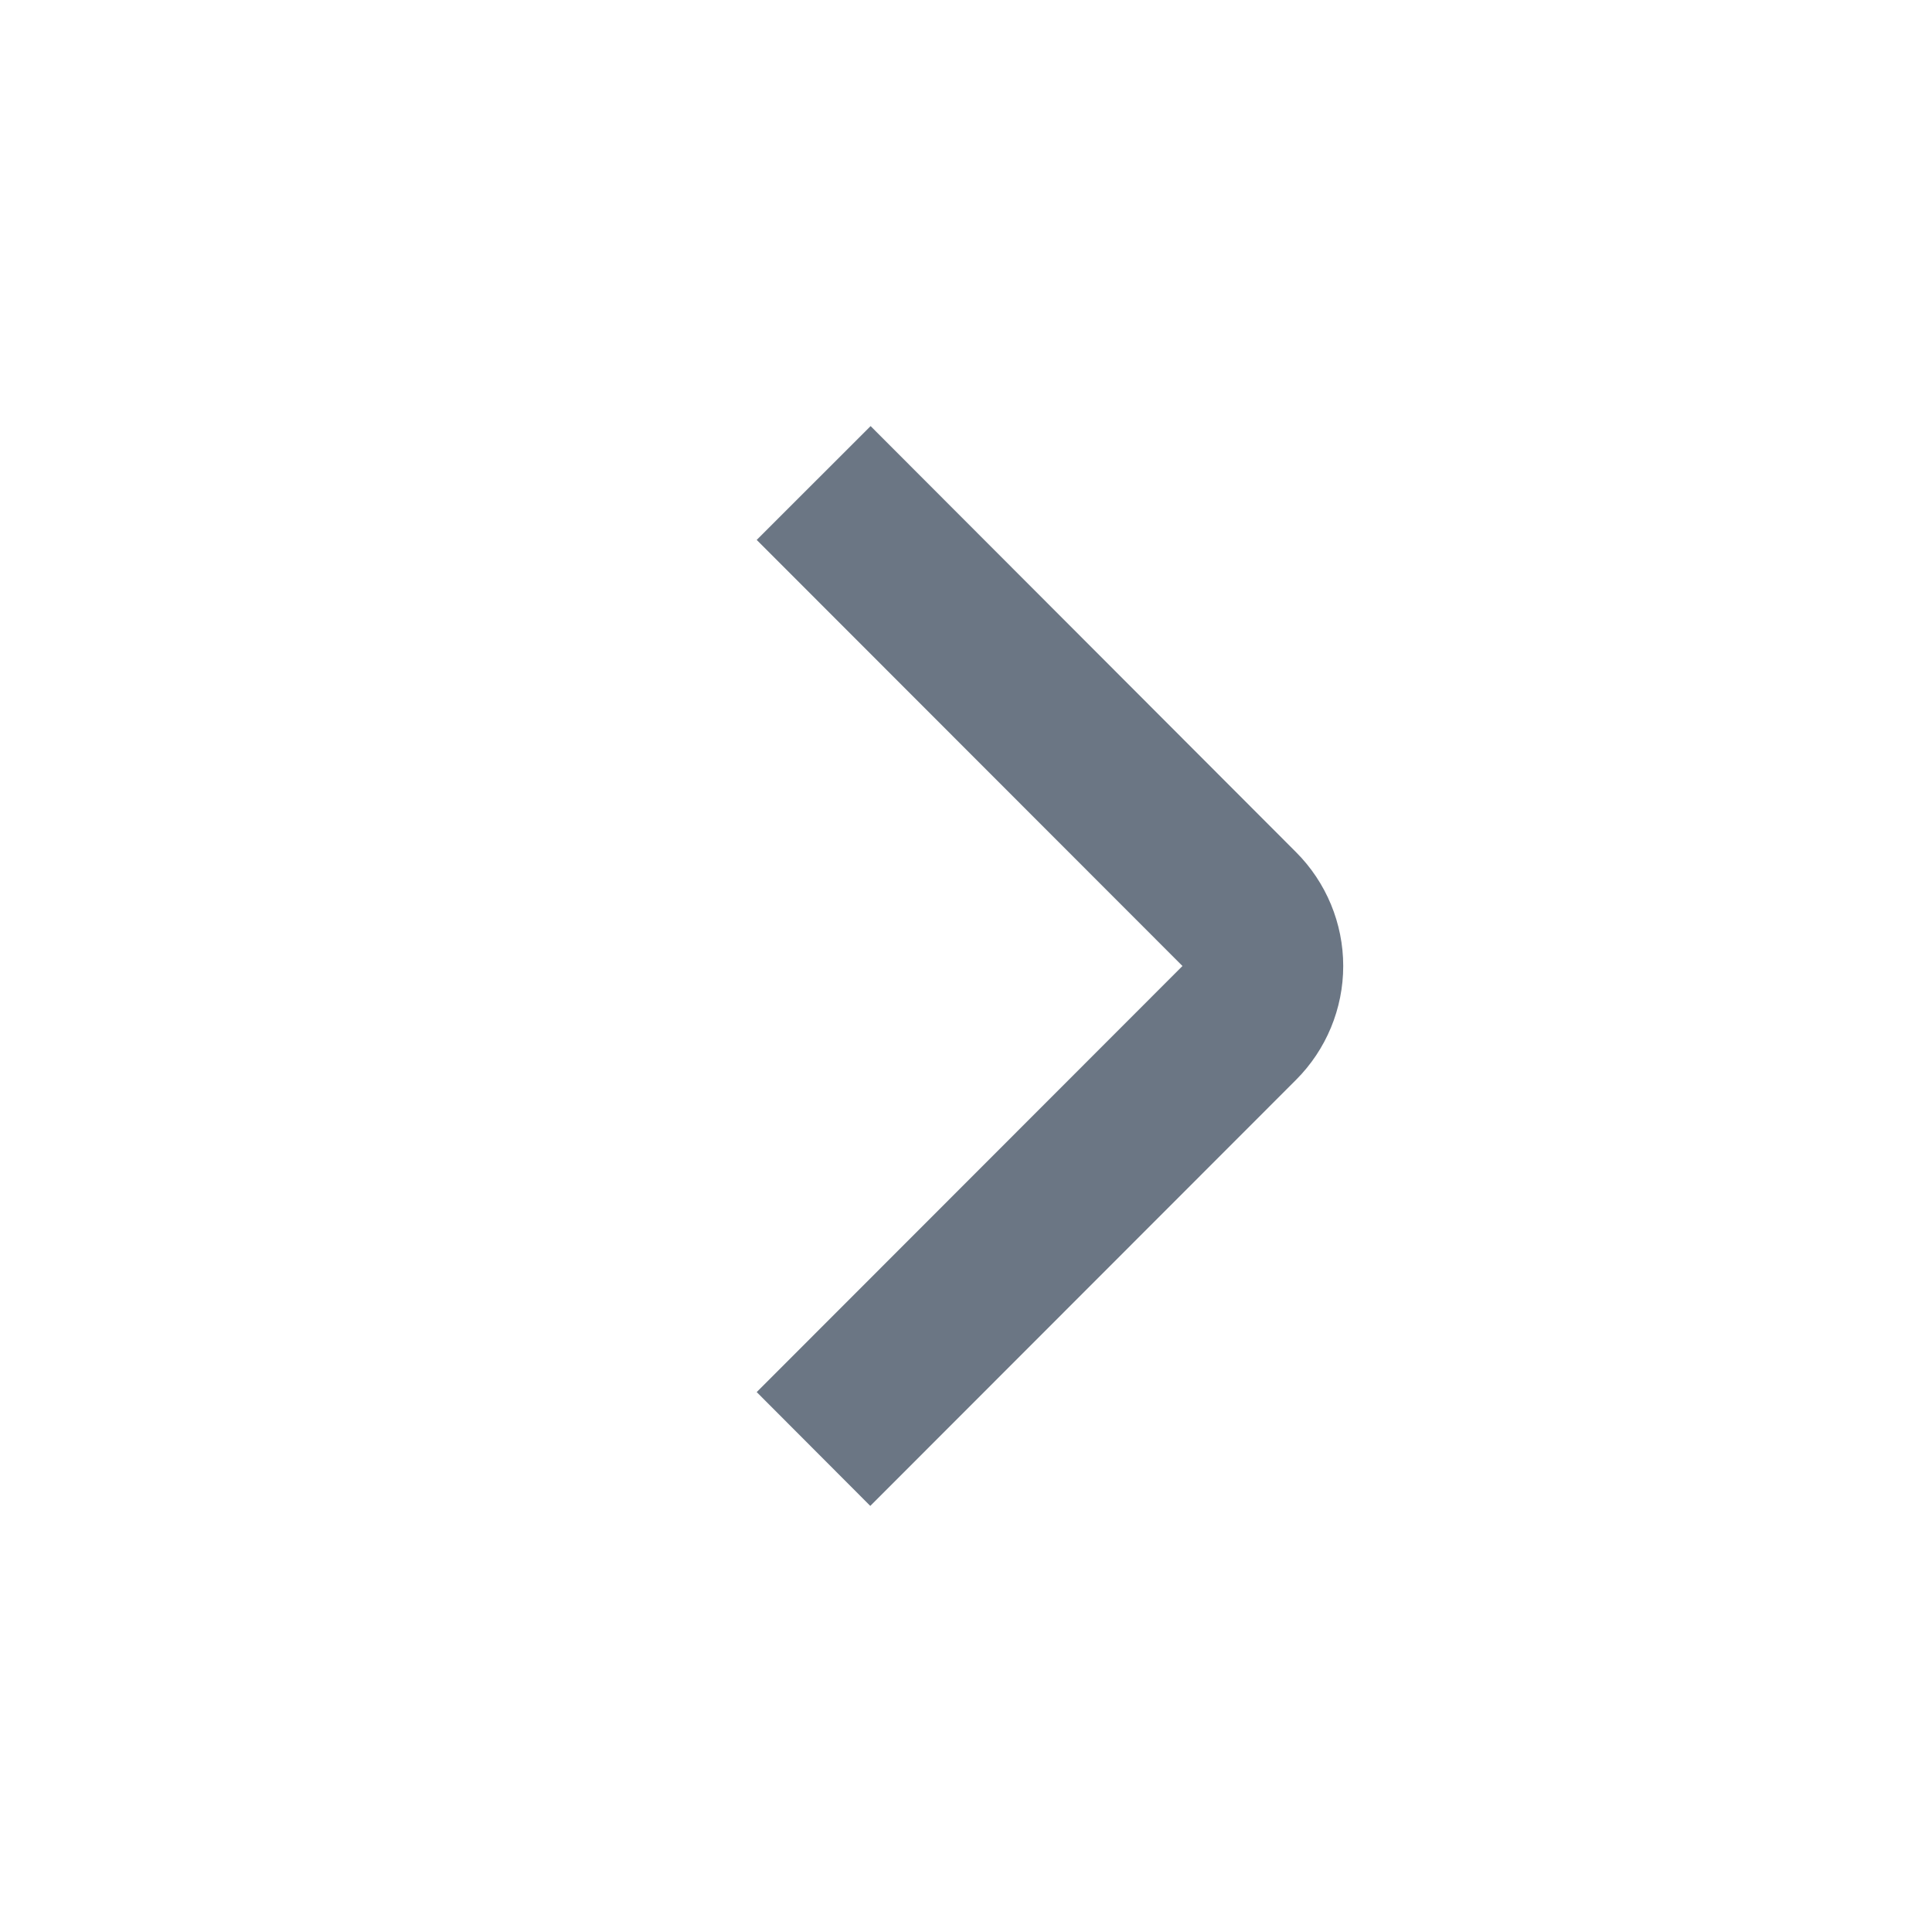<svg width="24" height="24" viewBox="0 0 24 24" fill="none" xmlns="http://www.w3.org/2000/svg">
<path d="M10.811 18.707L9.4 17.293L14.689 12L9.4 6.707L10.815 5.293L16.1 10.586C16.475 10.961 16.686 11.47 16.686 12C16.686 12.53 16.475 13.039 16.1 13.414L10.811 18.707Z" fill="#6B7684"/>
</svg>
